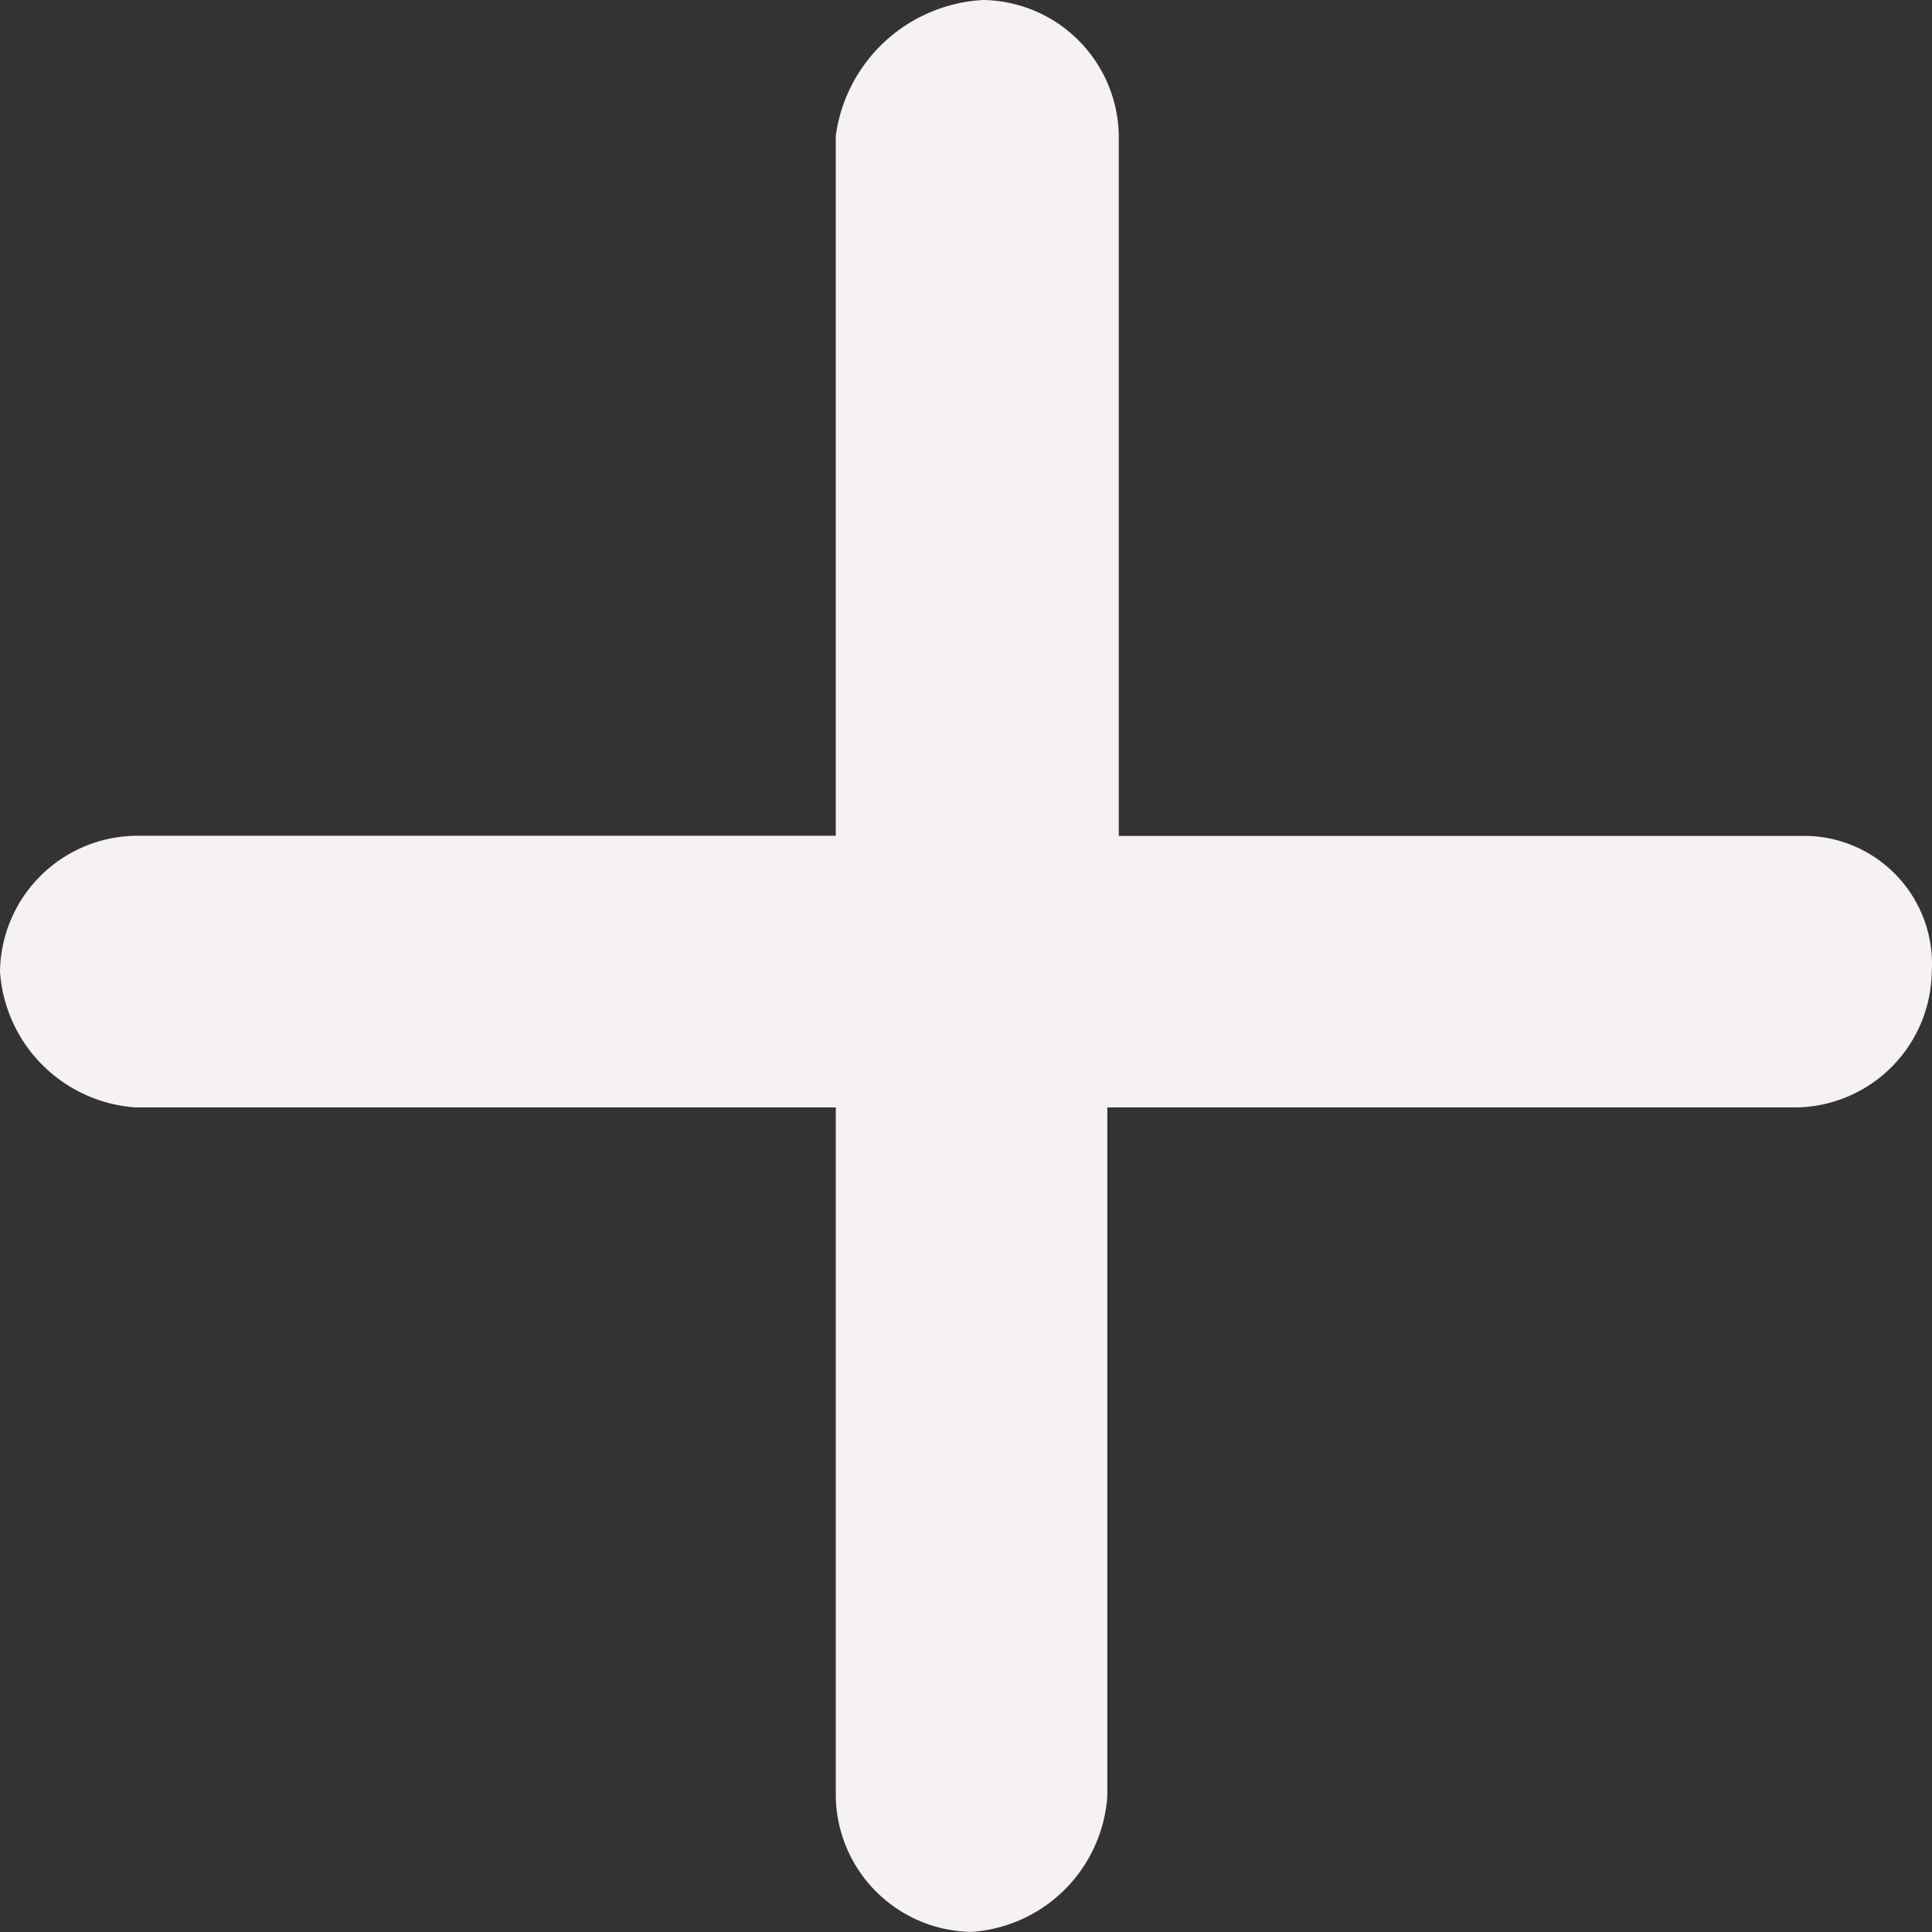 <svg xmlns="http://www.w3.org/2000/svg" width="16.364" height="16.364" viewBox="0 0 16.364 16.364">
  <rect x="0" y="0" width="16.364" height="16.364" fill="#333333" stroke="none"/>
  <path id="Path_19" data-name="Path 19" d="M22.079,15.15v5.929H16.15A1.166,1.166,0,0,0,15,22.23a1.237,1.237,0,0,0,1.15,1.15h5.929v5.833a1.166,1.166,0,0,0,1.15,1.15,1.237,1.237,0,0,0,1.15-1.15V23.38h5.833a1.166,1.166,0,0,0,1.15-1.15,1.085,1.085,0,0,0-1.055-1.15H24.476V15.15A1.166,1.166,0,0,0,23.326,14,1.332,1.332,0,0,0,22.079,15.15Z" transform="translate(-15 -14)" fill="#f6f2f1"/>
</svg>
